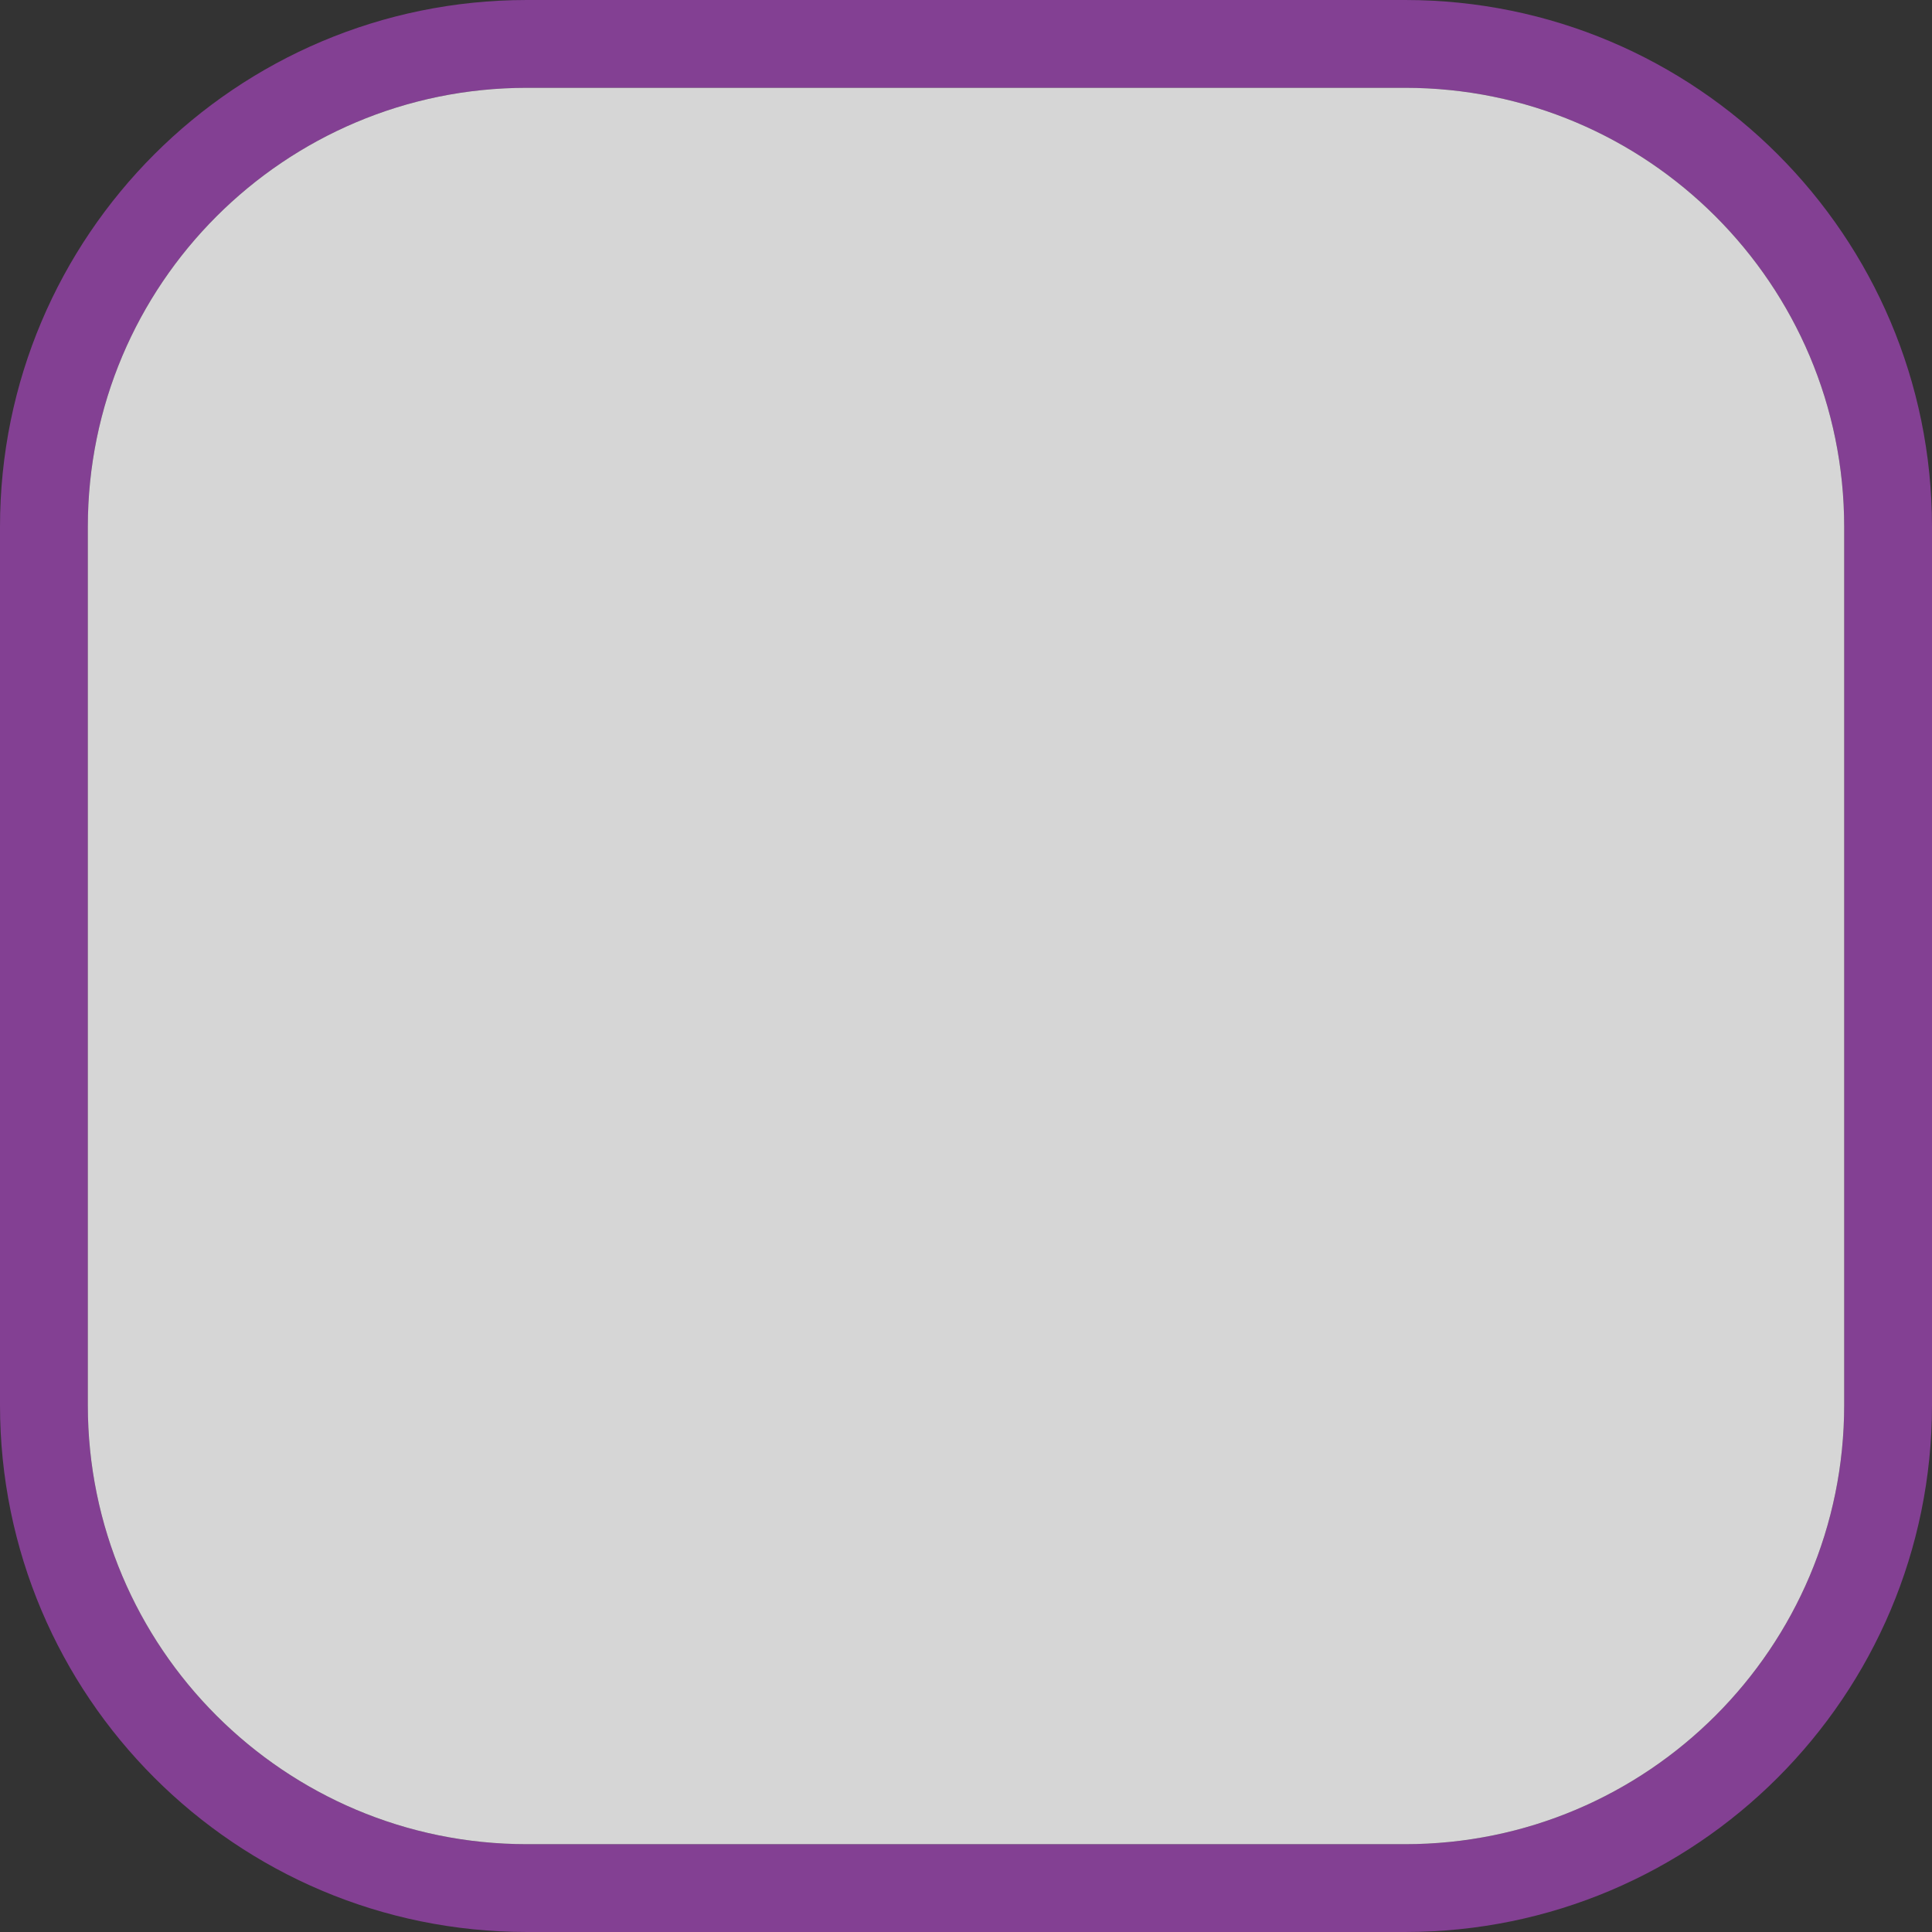 <svg width="22" height="22" viewBox="0 0 22 22" fill="none" xmlns="http://www.w3.org/2000/svg">
<rect x="0" y="0" width="22" height="22" fill="#333333" stroke="none"/>
<g clip-path="url(#clip0)">
<path opacity="0.75" fill-rule="evenodd" clip-rule="evenodd" d="M6 0C2.686 0 0 2.686 0 6V16C0 19.314 2.686 22 6 22H16C19.314 22 22 19.314 22 16V6C22 2.686 19.314 0 16 0H6ZM6 1C3.239 1 1 3.239 1 6V16C1 18.761 3.239 21 6 21H16C18.761 21 21 18.761 21 16V6C21 3.239 18.761 1 16 1H6Z" fill="#9D44B2"/>
<path opacity="0.8" d="M1 6C1 3.239 3.239 1 6 1H16C18.761 1 21 3.239 21 6V16C21 18.761 18.761 21 16 21H6C3.239 21 1 18.761 1 16V6Z" fill="white"/>
</g>
<defs>
<clipPath id="clip0">
<path d="M0 0H22V22H0V0Z" fill="white"/>
</clipPath>
</defs>
</svg>

